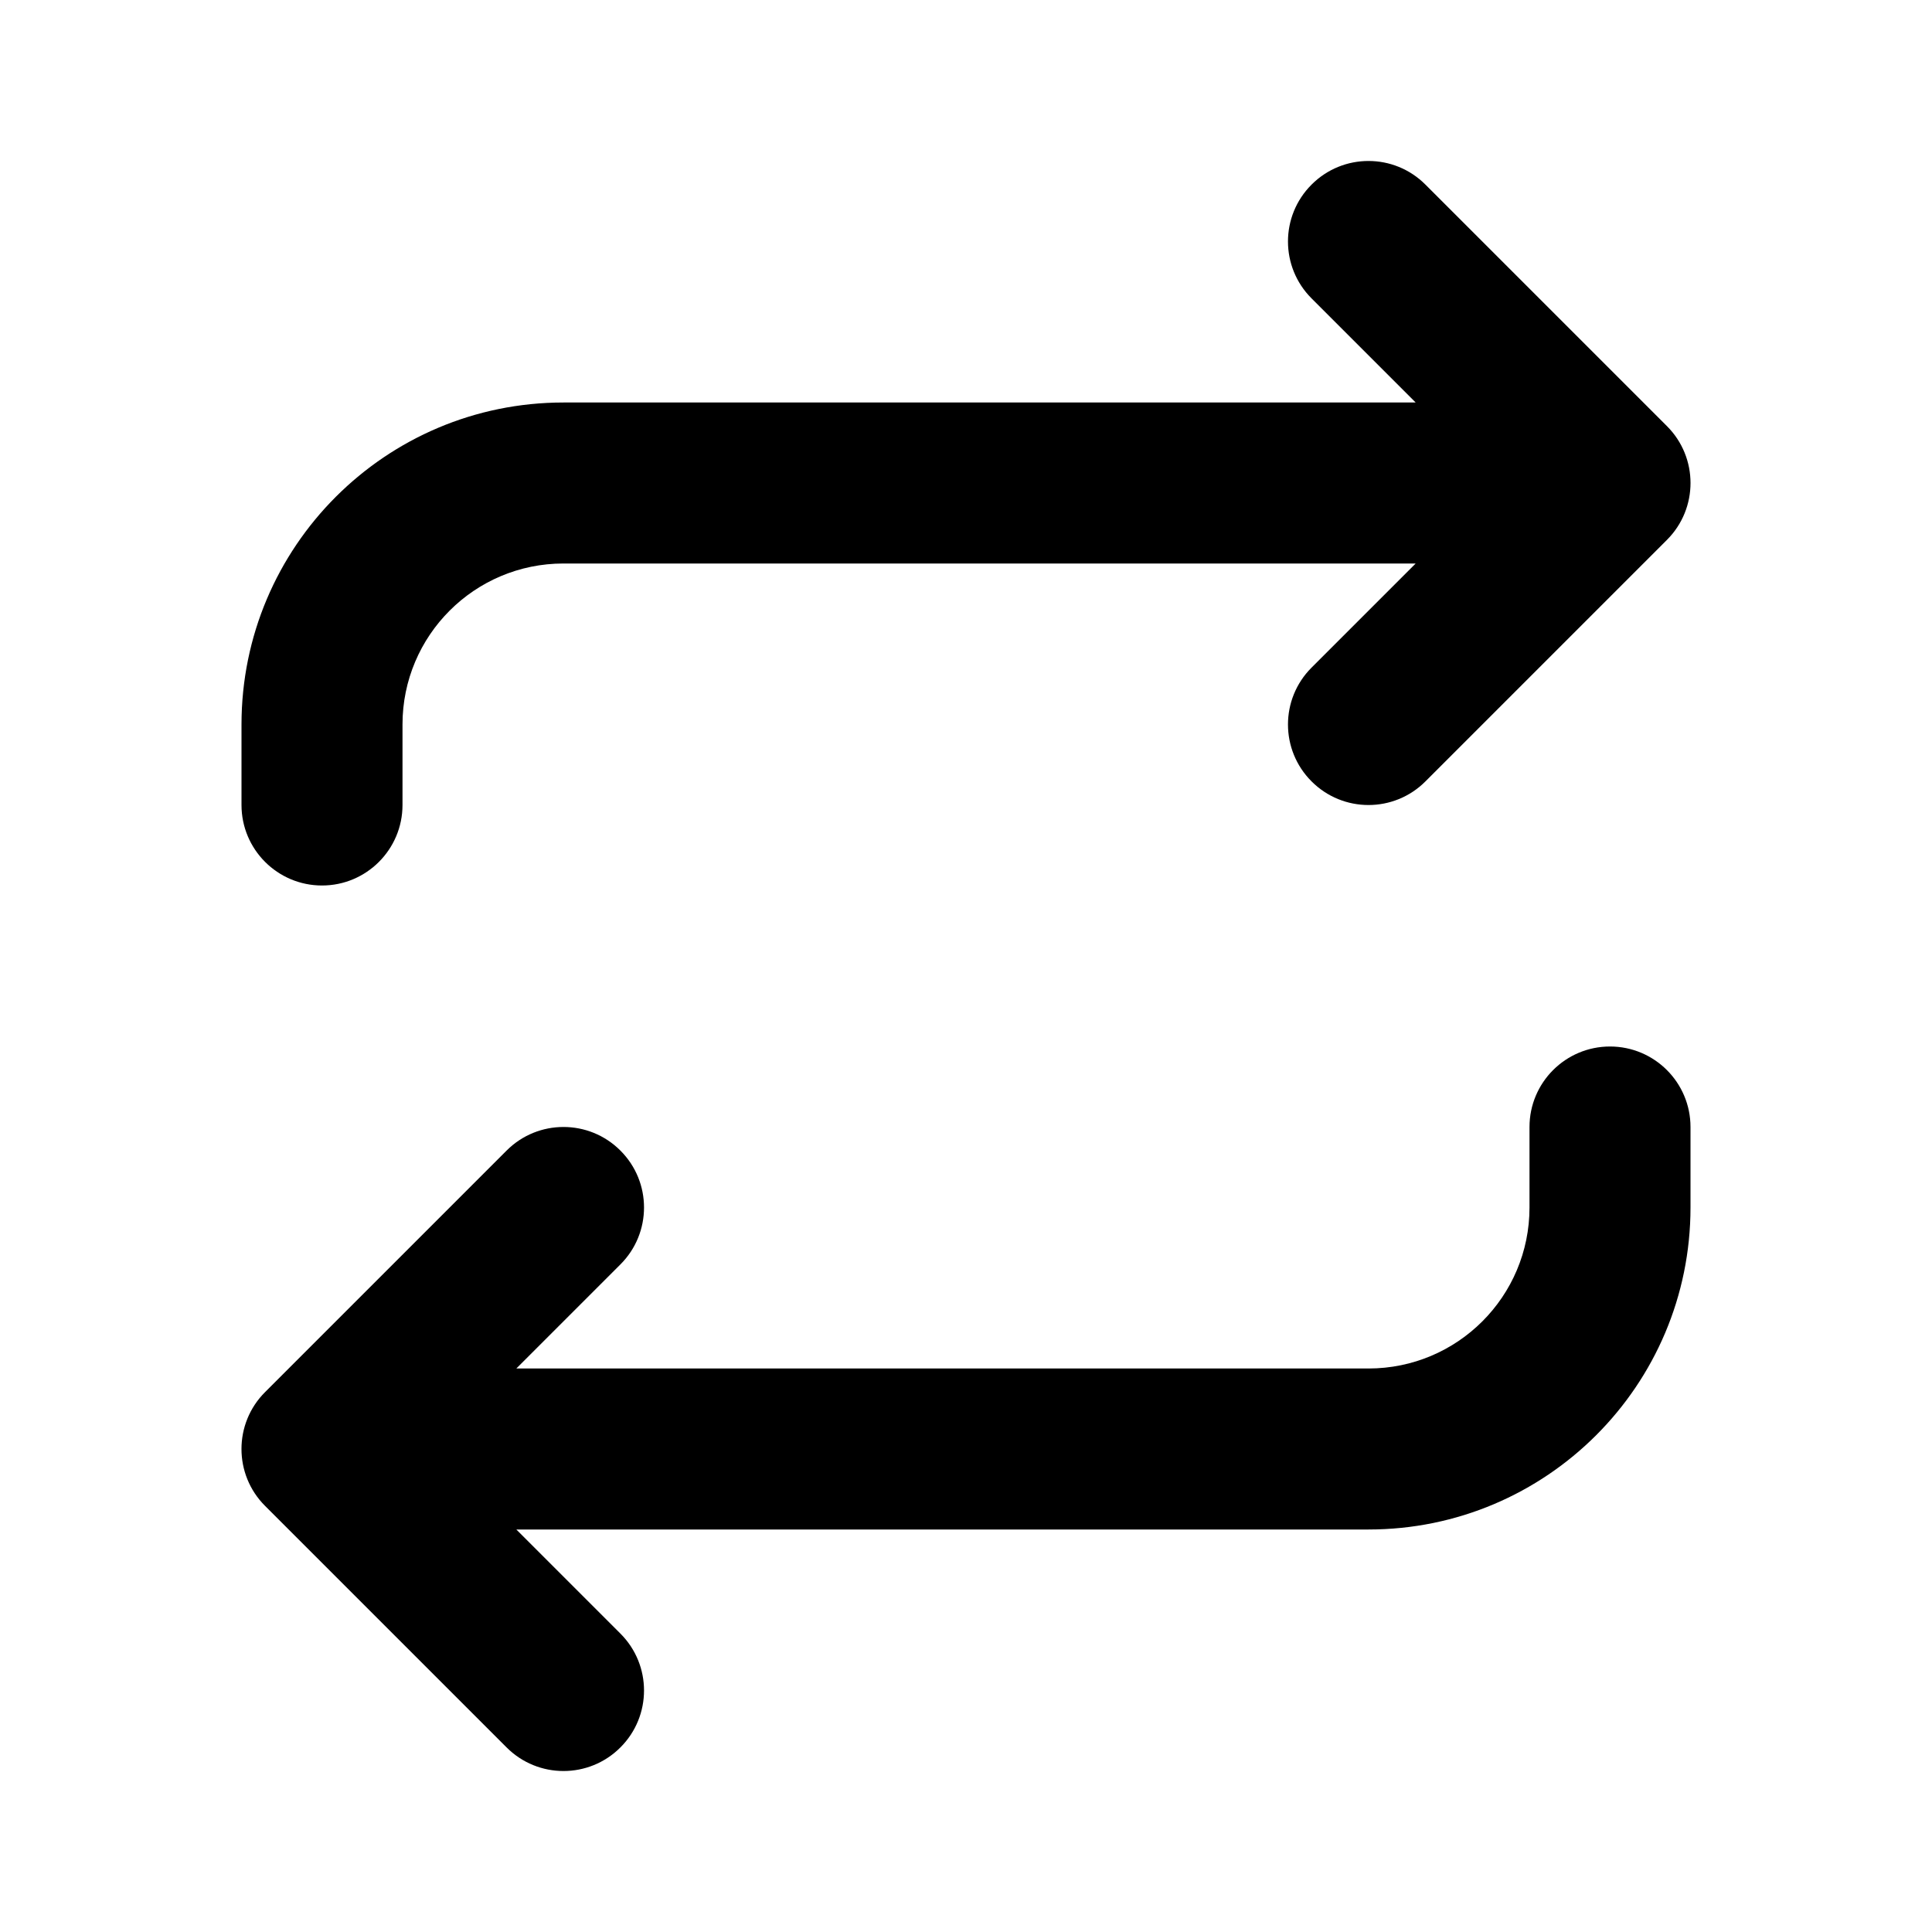 <svg width="24" height="24" viewBox="0 0 24 24" fill="none" xmlns="http://www.w3.org/2000/svg">
<path d="M16.293 8.293L17.586 7L7 7C5.895 7 5 7.895 5 9V10C5 10.552 4.552 11 4 11C3.448 11 3 10.552 3 10V9C3 6.791 4.791 5 7 5L17.586 5L16.293 3.707C15.902 3.317 15.902 2.683 16.293 2.293C16.683 1.902 17.317 1.902 17.707 2.293L20.707 5.293C21.098 5.683 21.098 6.317 20.707 6.707L17.707 9.707C17.317 10.098 16.683 10.098 16.293 9.707C15.902 9.317 15.902 8.683 16.293 8.293Z" fill="black"/>
<path d="M7.707 15.707L6.414 17L17 17C18.105 17 19 16.105 19 15V14C19 13.448 19.448 13 20 13C20.552 13 21 13.448 21 14V15C21 17.209 19.209 19 17 19H6.414L7.707 20.293C8.098 20.683 8.098 21.317 7.707 21.707C7.317 22.098 6.683 22.098 6.293 21.707L3.293 18.707C2.902 18.317 2.902 17.683 3.293 17.293L6.293 14.293C6.683 13.902 7.317 13.902 7.707 14.293C8.098 14.683 8.098 15.317 7.707 15.707Z" fill="black"/>
</svg>
